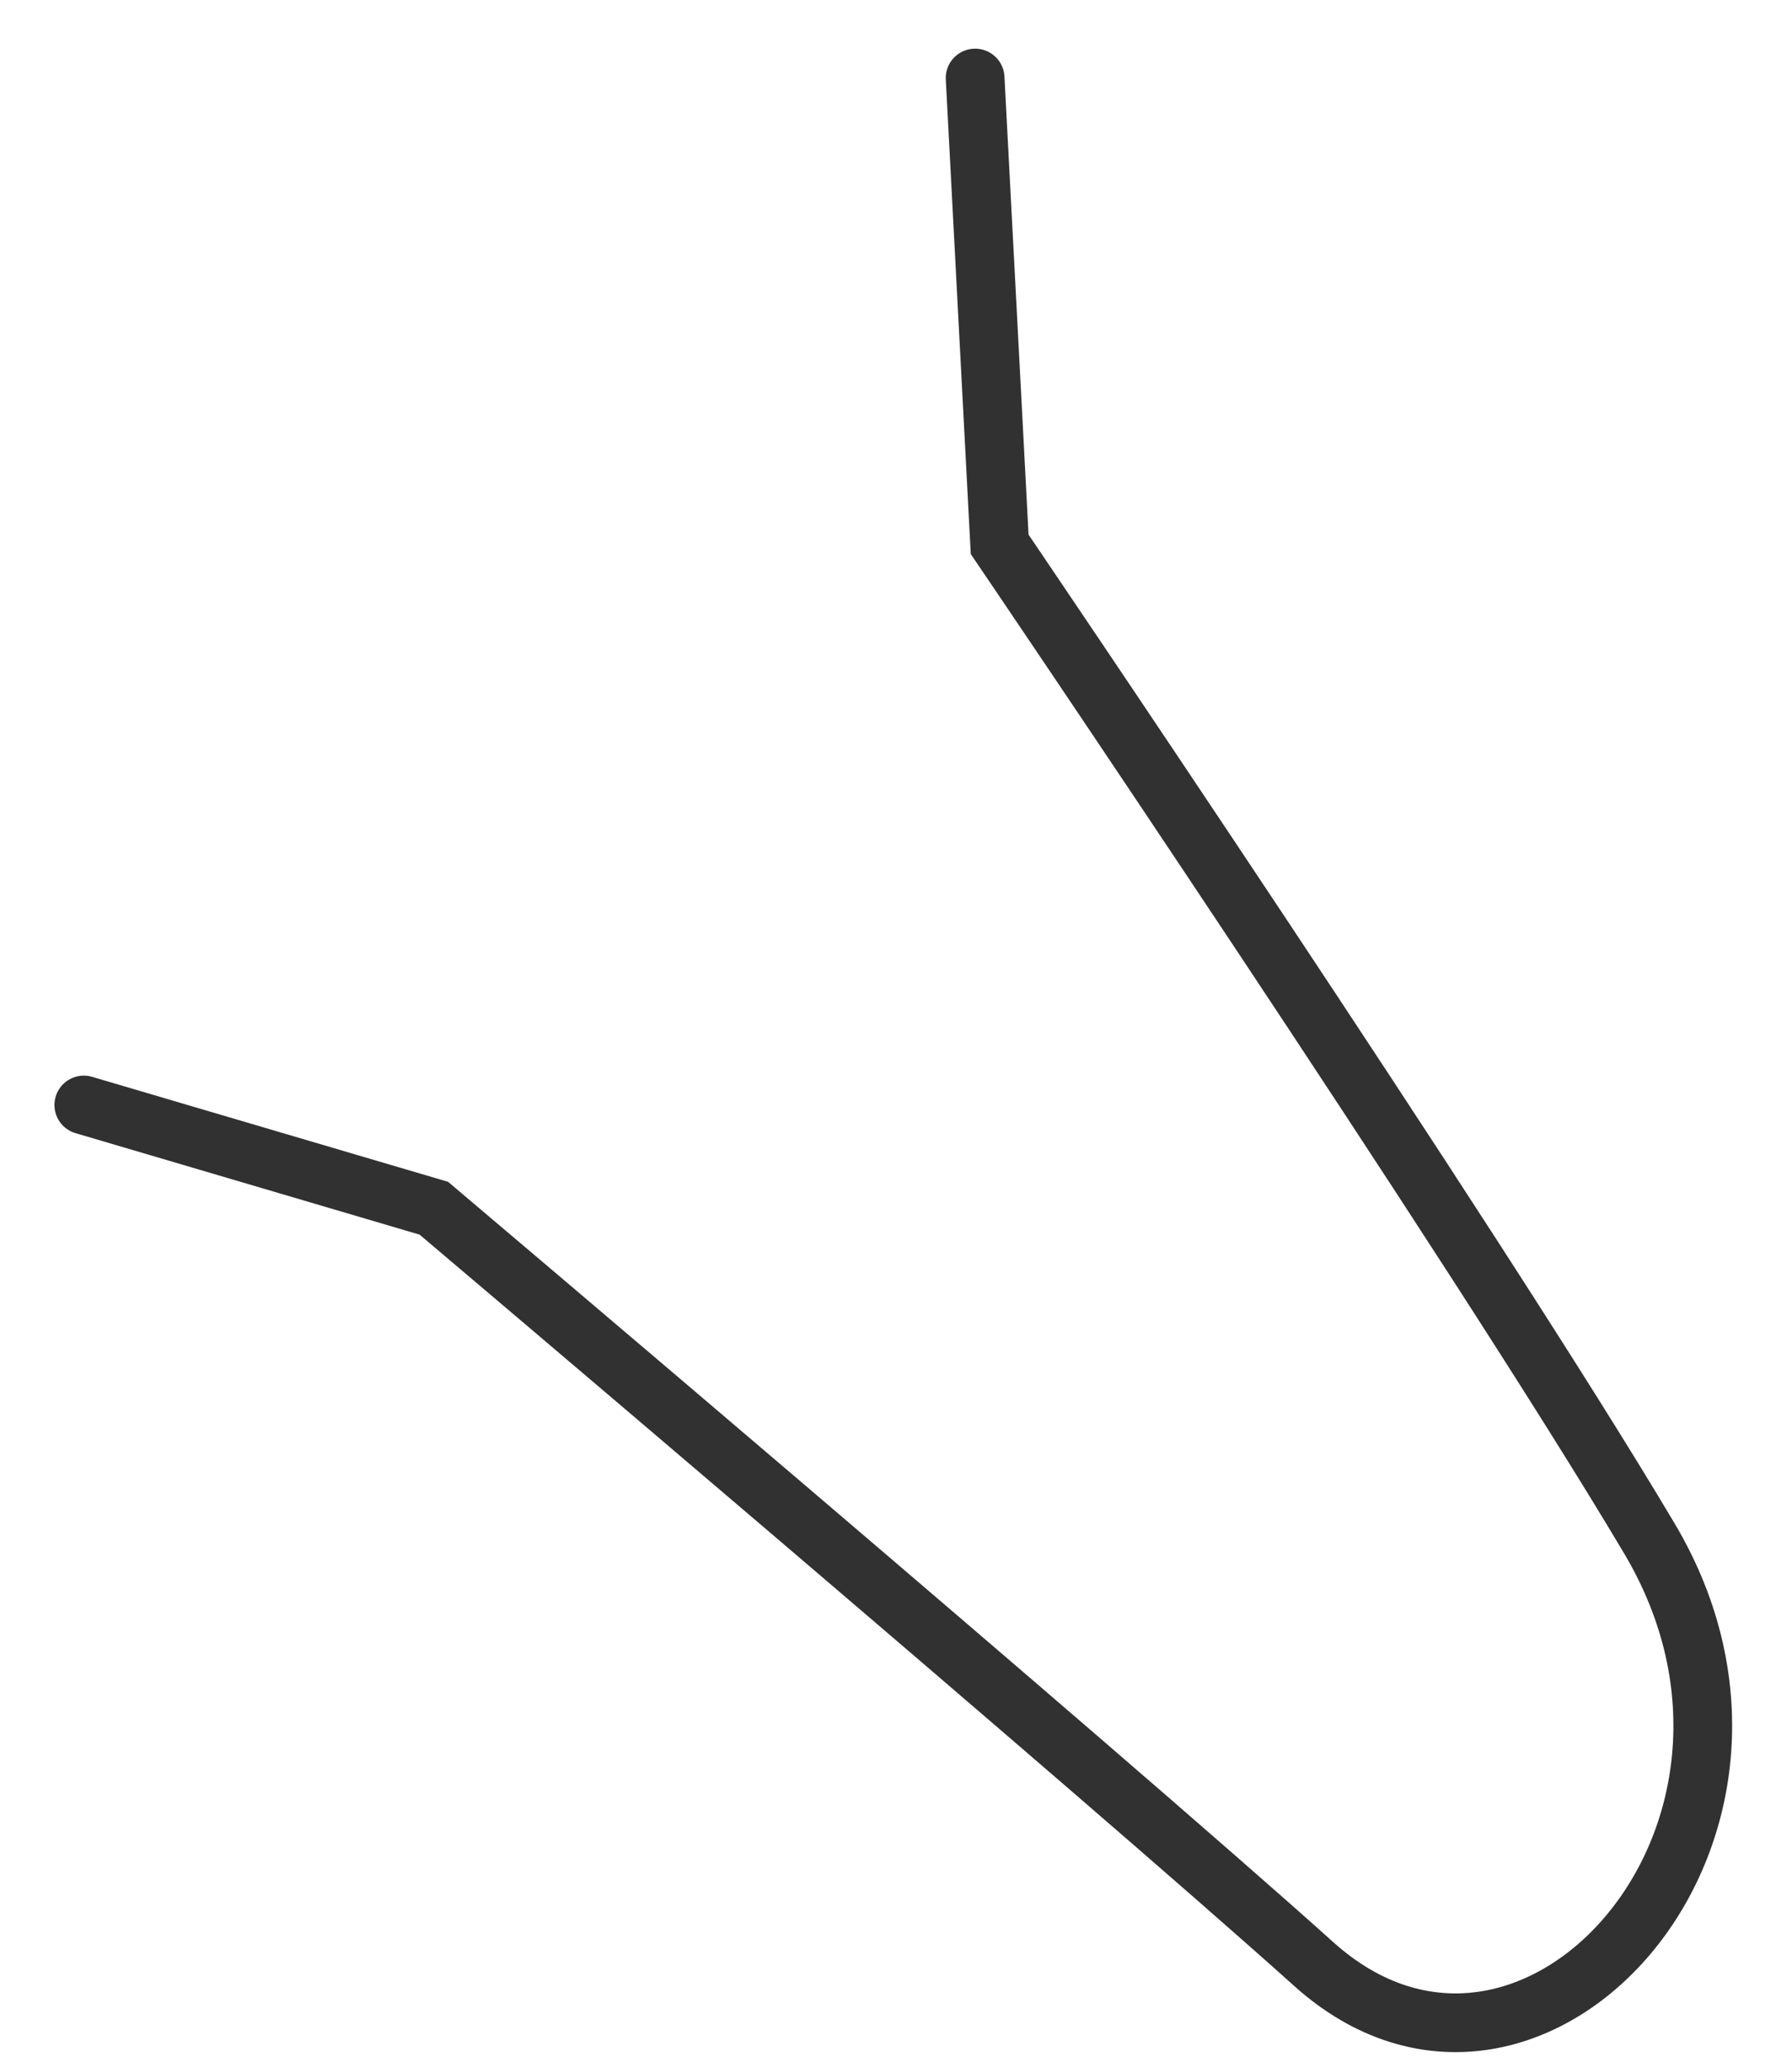 <svg width="26" height="30" viewBox="0 0 26 30" fill="none" xmlns="http://www.w3.org/2000/svg">
<path d="M14.148 1.132L14.504 7.898C14.504 7.898 21.389 18.04 23.932 22.323C26.476 26.607 22.192 31.31 19.061 28.496C15.929 25.682 6.295 17.53 6.295 17.53L1.216 16.032" stroke="#313131" stroke-width="0.852" stroke-linecap="round"/>
</svg>
